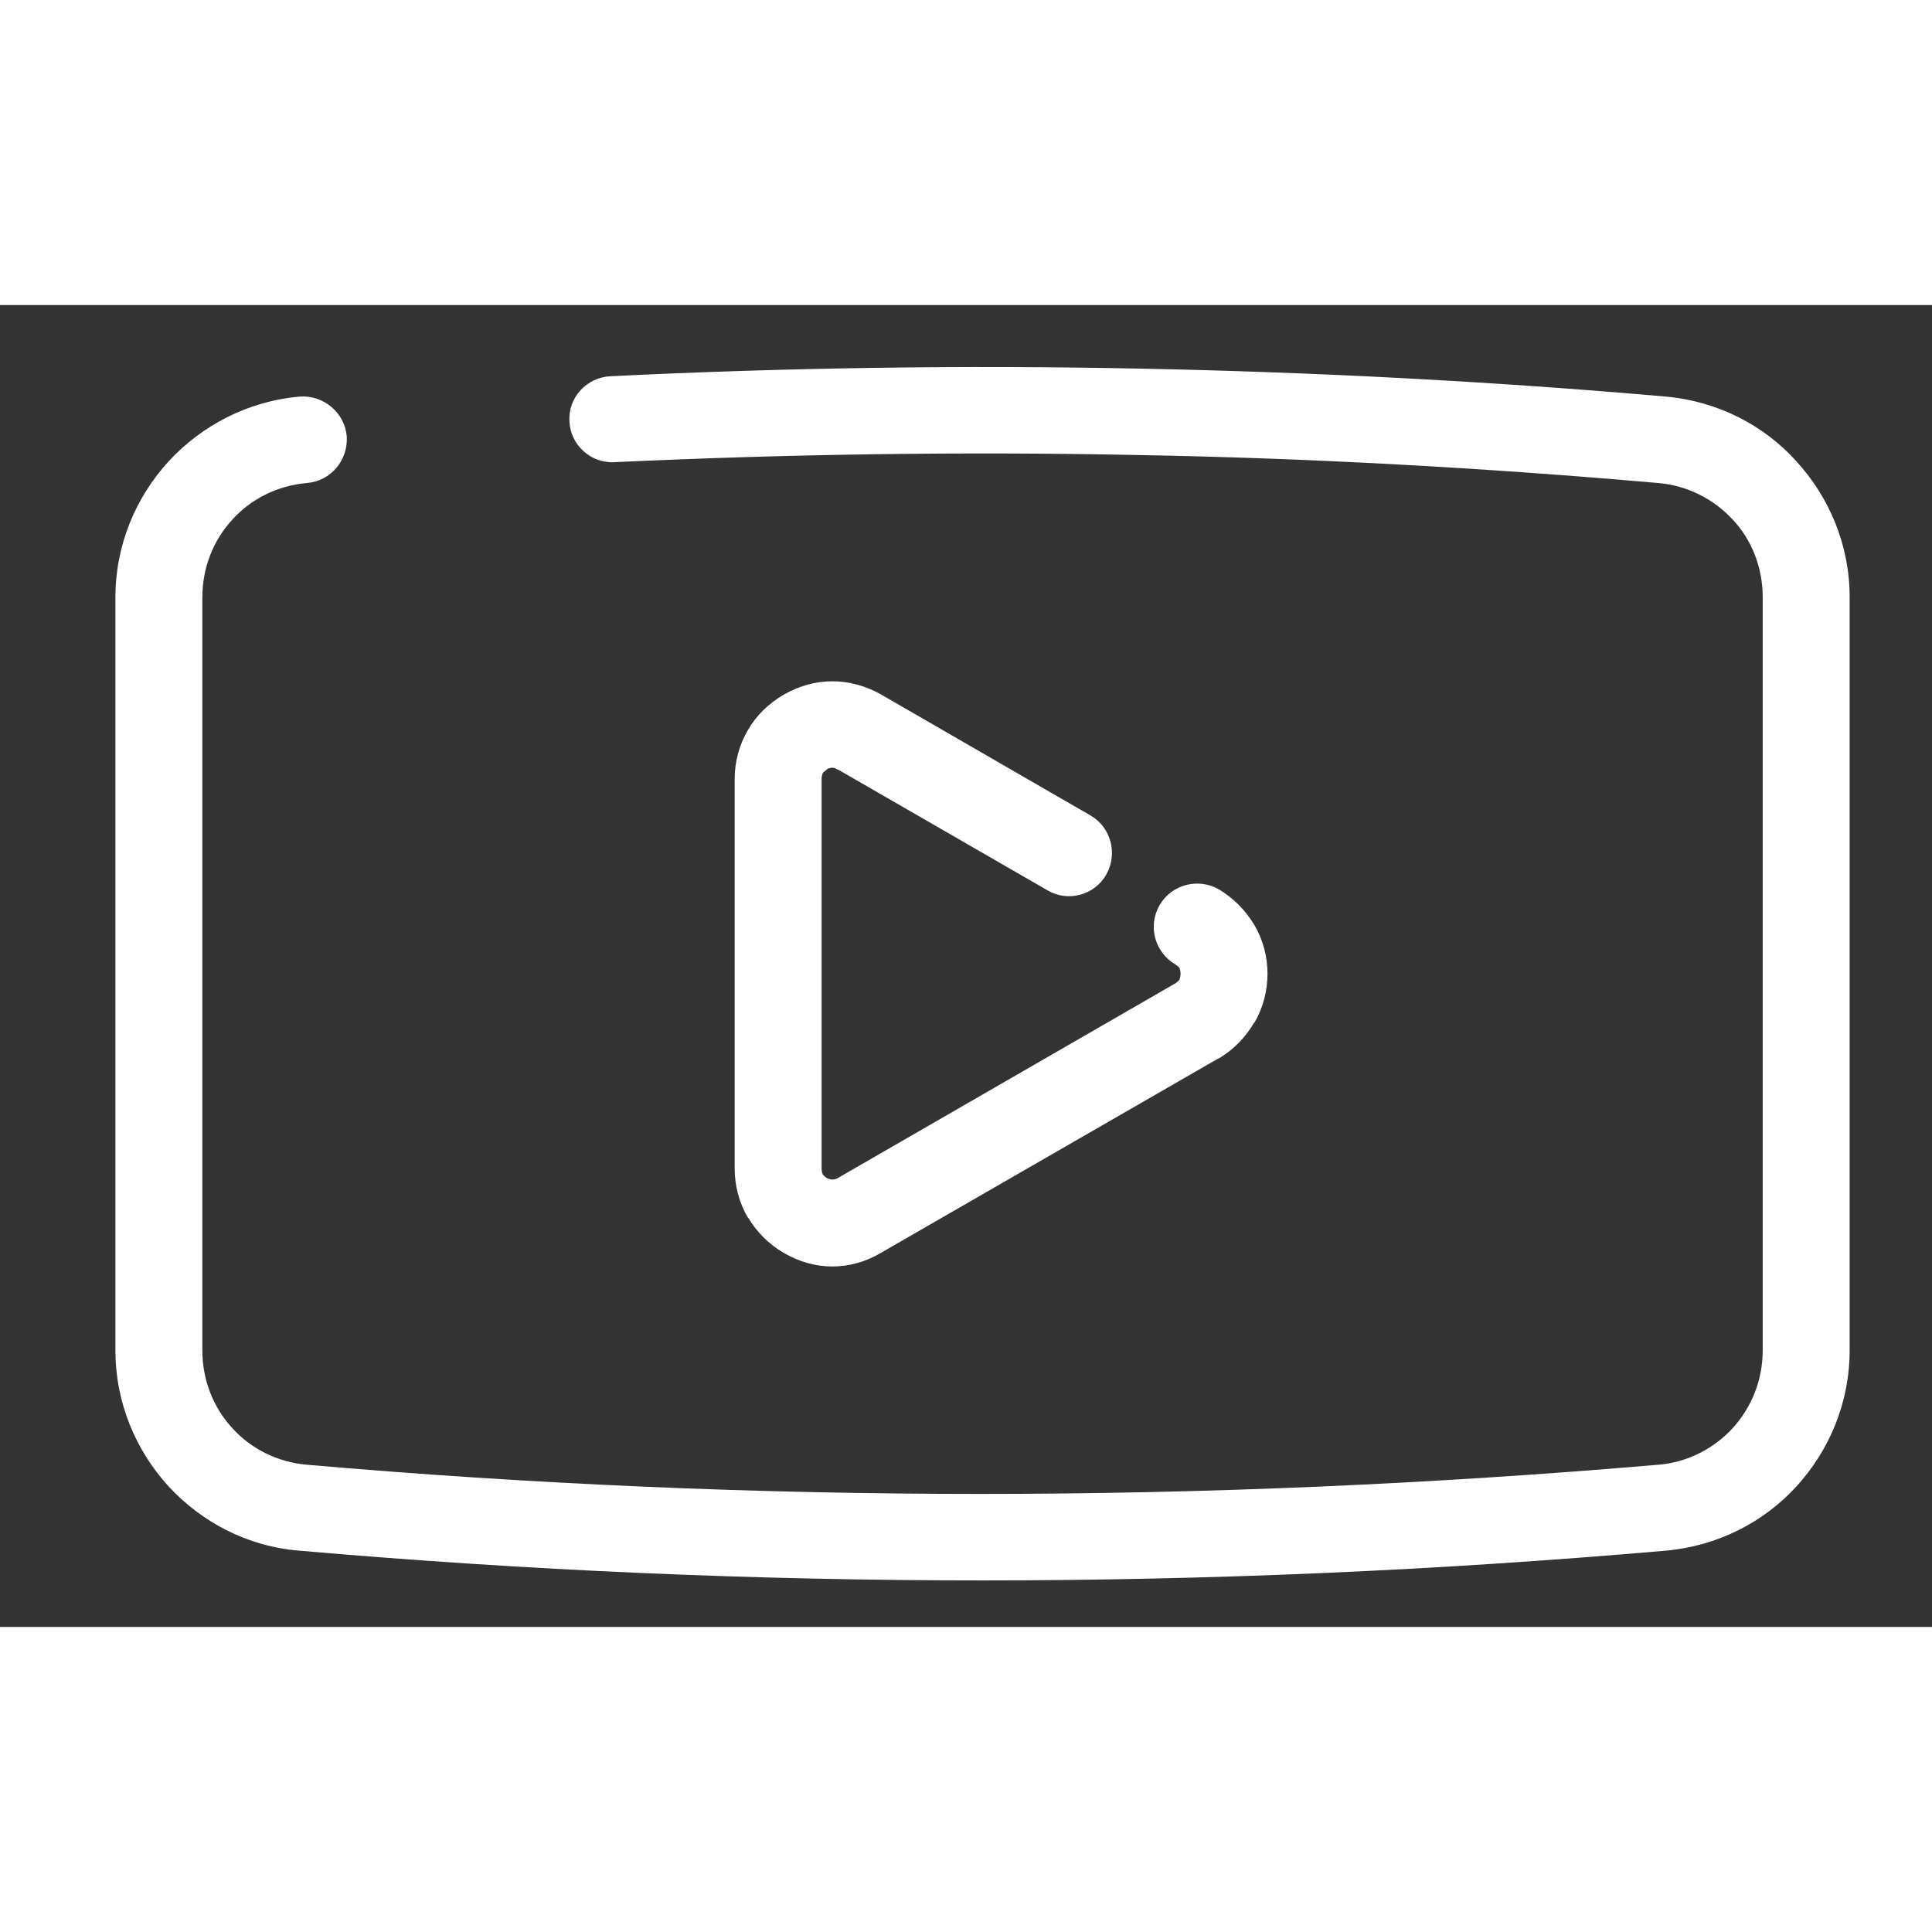 <?xml version="1.0" encoding="UTF-8"?>
<!DOCTYPE svg PUBLIC "-//W3C//DTD SVG 1.1//EN" "http://www.w3.org/Graphics/SVG/1.1/DTD/svg11.dtd">
<!-- Creator: CorelDRAW 2018 (64-Bit) -->
<svg xmlns="http://www.w3.org/2000/svg" xml:space="preserve" width="20" height="20" version="1.1" style="shape-rendering:geometricPrecision; text-rendering:geometricPrecision; image-rendering:optimizeQuality; fill-rule:evenodd; clip-rule:evenodd"
viewBox="0 0 38 26"
 xmlns:xlink="http://www.w3.org/1999/xlink">
 <rect x="0" y="0" width="38" height="26" fill="#333333" stroke="none"/>
 <defs>
  <style type="text/css">
   <![CDATA[
    .fil0 {fill:white;fill-rule:nonzero}
   ]]>
  </style>
 </defs>
 <g id="Layer_x0020_1">
  <path class="fil0" d="M21.45 10.04c0.4,0.23 0.54,0.75 0.31,1.16 -0.23,0.41 -0.76,0.55 -1.16,0.31l-4.11 -2.37 -0.01 0c-0.03,-0.02 -0.07,-0.04 -0.11,-0.04 -0.03,0 -0.07,0.01 -0.11,0.03l0 0.01c-0.03,0.02 -0.06,0.04 -0.08,0.07l0 0c-0.01,0.03 -0.02,0.07 -0.02,0.11l0 7.66c0,0.05 0.01,0.09 0.02,0.11l0 0.01c0.02,0.02 0.05,0.05 0.08,0.07 0.04,0.02 0.08,0.03 0.11,0.03 0.04,0 0.08,-0.01 0.11,-0.03l0 0 6.64 -3.83 0 0c0.03,-0.02 0.06,-0.05 0.08,-0.07l0 -0.01c0.01,-0.02 0.02,-0.06 0.02,-0.11 0,-0.04 -0.01,-0.08 -0.02,-0.11l0 0c-0.02,-0.03 -0.05,-0.05 -0.08,-0.07 -0.41,-0.24 -0.55,-0.76 -0.31,-1.17 0.23,-0.4 0.75,-0.54 1.16,-0.31 0.3,0.18 0.53,0.42 0.7,0.7l0 0c0.17,0.29 0.26,0.62 0.26,0.96 0,0.35 -0.09,0.68 -0.26,0.97l0 -0.01c-0.17,0.29 -0.4,0.53 -0.7,0.71l-0.01 0 -6.63 3.82 0 0c-0.3,0.18 -0.63,0.27 -0.96,0.27 -0.33,0 -0.65,-0.09 -0.96,-0.27 -0.29,-0.17 -0.53,-0.41 -0.7,-0.7l0 0.01c-0.17,-0.29 -0.26,-0.62 -0.26,-0.97l0 -7.66c0,-0.34 0.09,-0.67 0.26,-0.96l0 0c0.16,-0.28 0.4,-0.52 0.71,-0.7l0 0c0.3,-0.17 0.62,-0.26 0.95,-0.26 0.33,0 0.66,0.09 0.96,0.26l0 0 4.12 2.38zm-9.36 -6.95c-0.47,0.03 -0.87,-0.34 -0.89,-0.8 -0.03,-0.47 0.34,-0.87 0.81,-0.89 3.46,-0.17 6.93,-0.22 10.4,-0.15l0.01 0c3.47,0.07 6.92,0.25 10.34,0.55 1.02,0.09 1.93,0.56 2.57,1.27l0 0c0.65,0.71 1.05,1.65 1.05,2.67l0 14.82c0,1.03 -0.4,1.97 -1.05,2.68 -0.64,0.7 -1.55,1.17 -2.57,1.26 -8.96,0.78 -17.92,0.78 -26.87,0 -1.02,-0.08 -1.92,-0.56 -2.57,-1.26l0 0c-0.65,-0.71 -1.05,-1.65 -1.05,-2.68l0 -14.81c0,-1.03 0.4,-1.97 1.05,-2.68l0 0c0.65,-0.7 1.55,-1.18 2.58,-1.27 0.47,-0.03 0.88,0.32 0.92,0.78 0.03,0.47 -0.31,0.88 -0.78,0.92 -0.59,0.05 -1.11,0.32 -1.47,0.72l0 0c-0.37,0.4 -0.59,0.94 -0.59,1.53l0 14.81c0,0.59 0.22,1.13 0.59,1.53l0 0c0.36,0.4 0.88,0.67 1.47,0.72 8.85,0.77 17.71,0.76 26.57,0l0.01 0c0.58,-0.05 1.09,-0.32 1.46,-0.72 0.37,-0.41 0.59,-0.94 0.59,-1.53l0 -14.82c0,-0.58 -0.22,-1.13 -0.59,-1.52l0 0c-0.37,-0.4 -0.88,-0.67 -1.47,-0.72 -3.43,-0.3 -6.85,-0.49 -10.23,-0.55 -3.42,-0.07 -6.85,-0.02 -10.29,0.14l0 0z"/>
 </g>
</svg>
